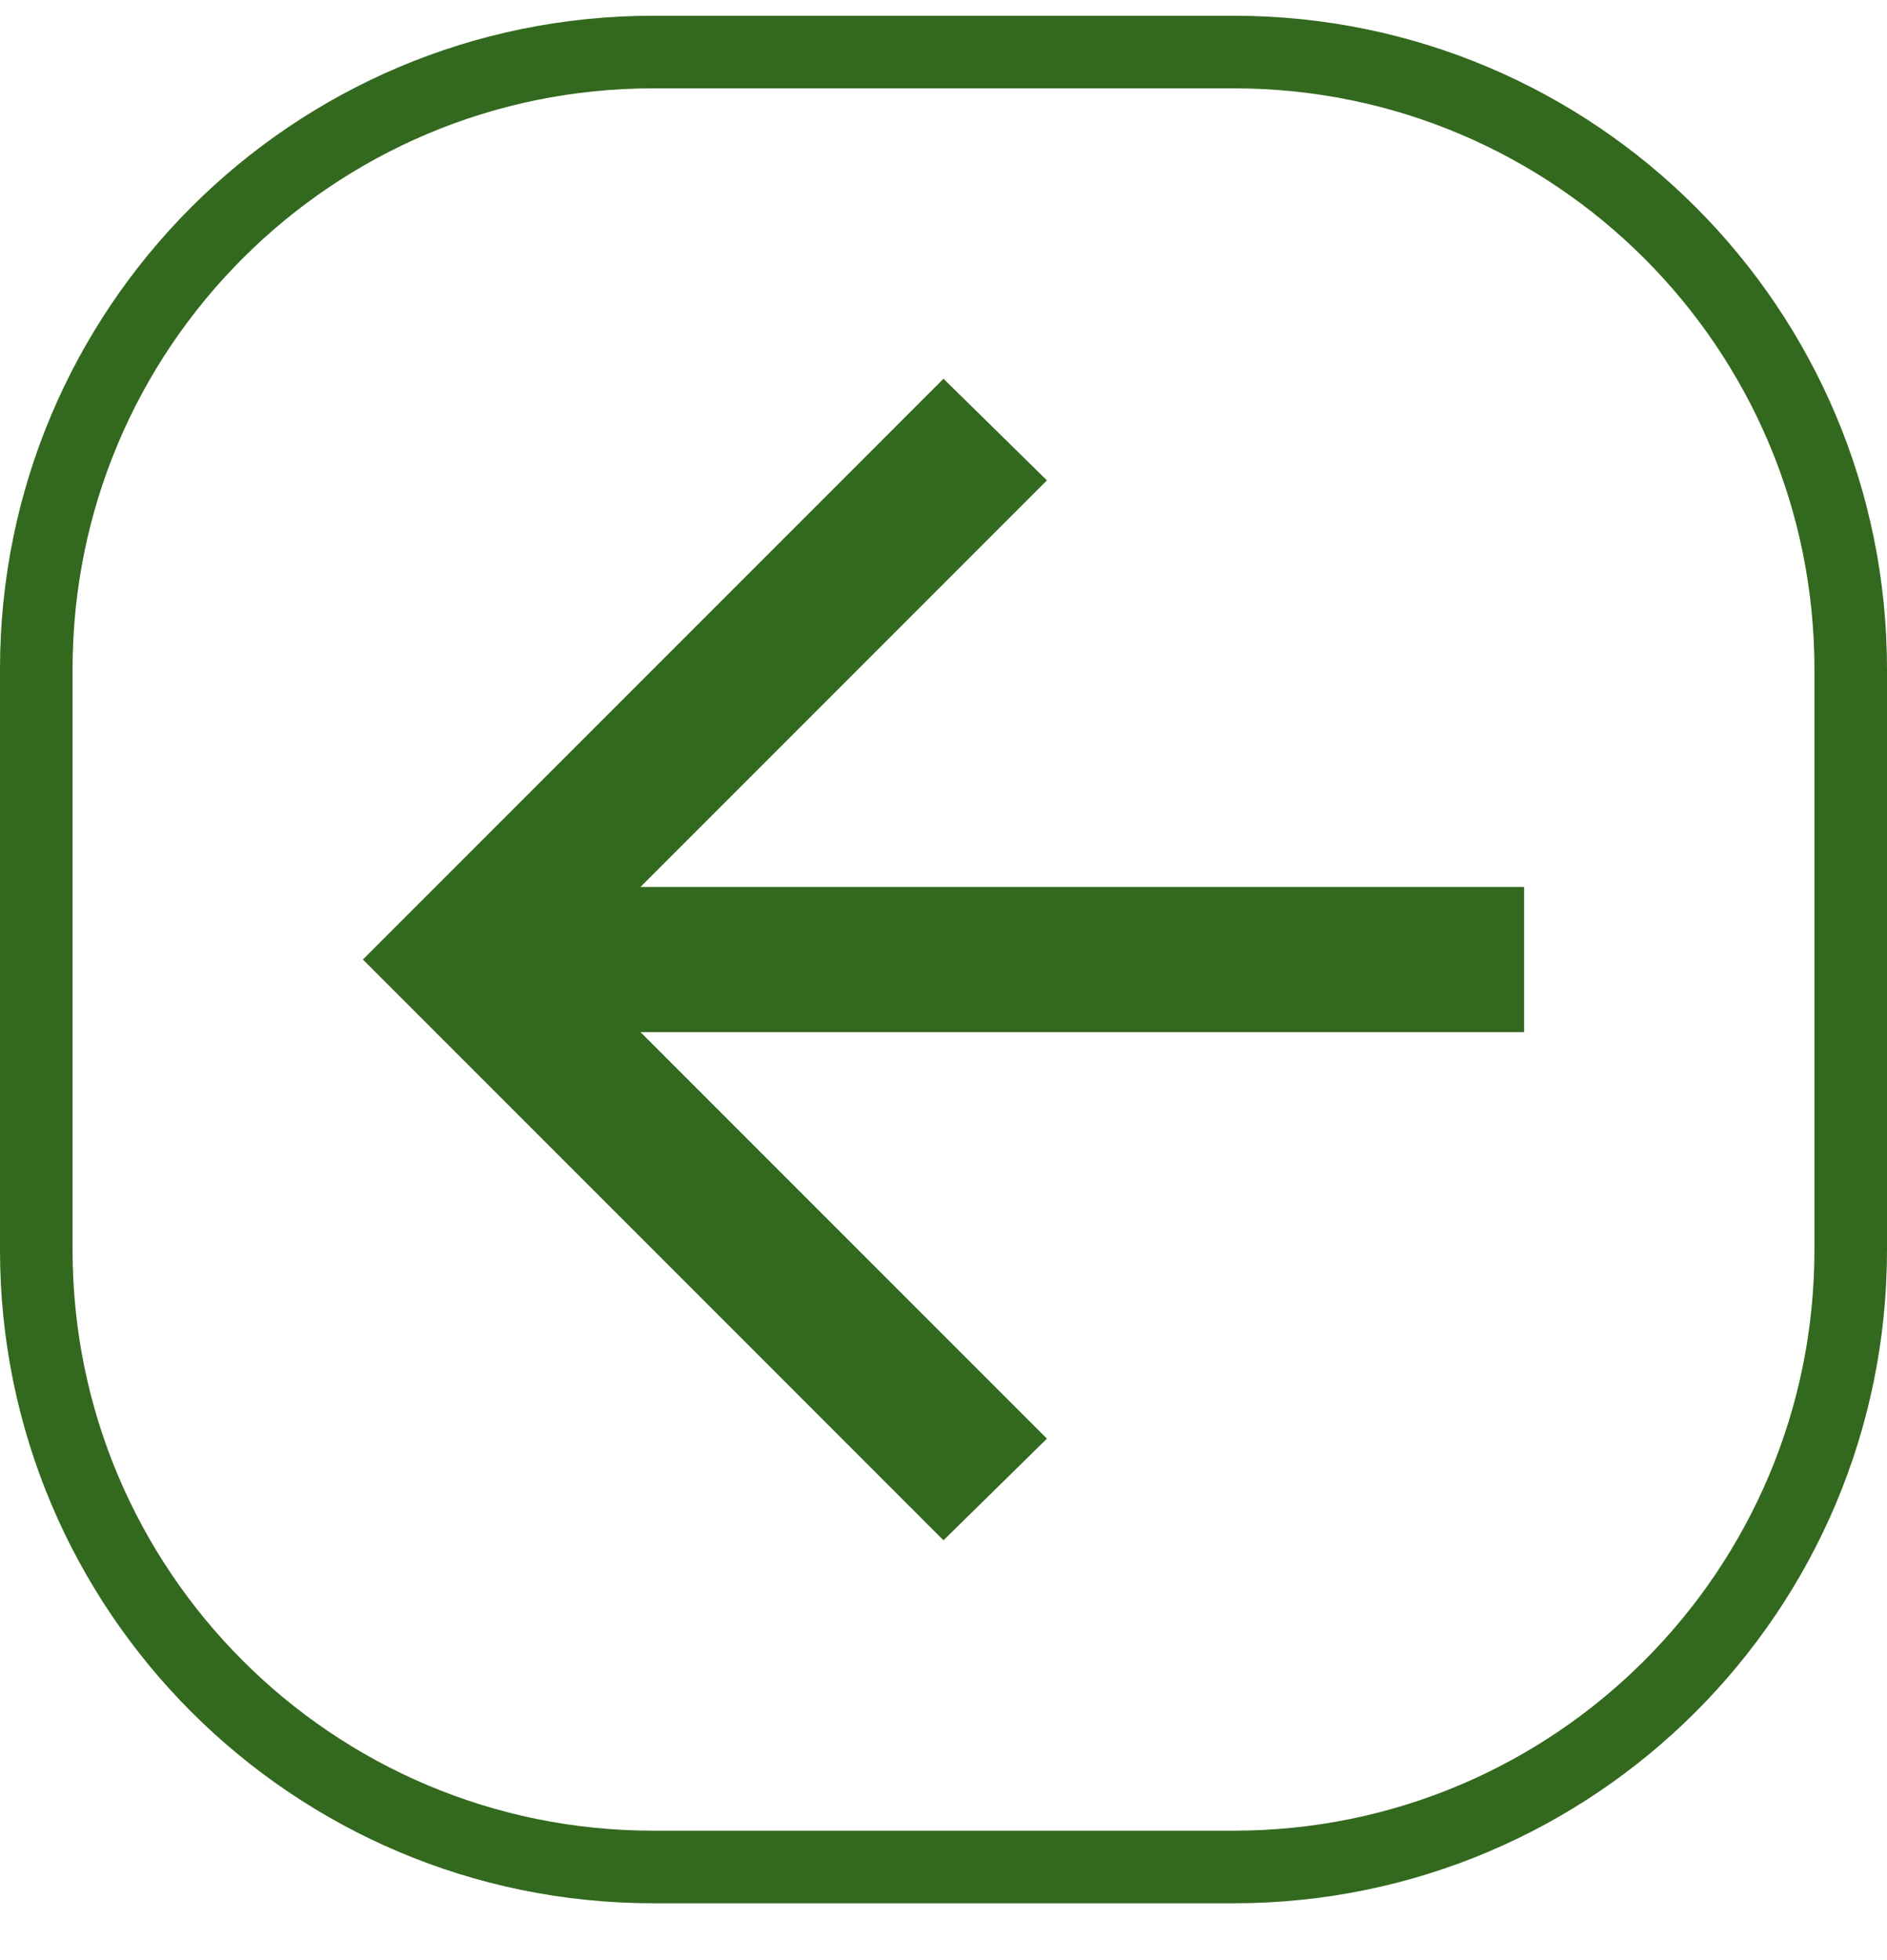 <svg width="26" height="27" viewBox="0 0 26 27" fill="none" xmlns="http://www.w3.org/2000/svg">
<path d="M8.825 14.217H21V12.217H8.825L14.425 6.617L13 5.217L5 13.217L13 21.217L14.425 19.817L8.825 14.217Z" fill="#33691E"/>
<path d="M17 0.717C21.694 0.717 25.5 4.522 25.5 9.217V17.217C25.5 21.911 21.694 25.717 17 25.717H9C4.306 25.717 0.5 21.911 0.5 17.217V9.217C0.5 4.522 4.306 0.717 9 0.717H17Z" stroke="#33691E"/>
</svg>
